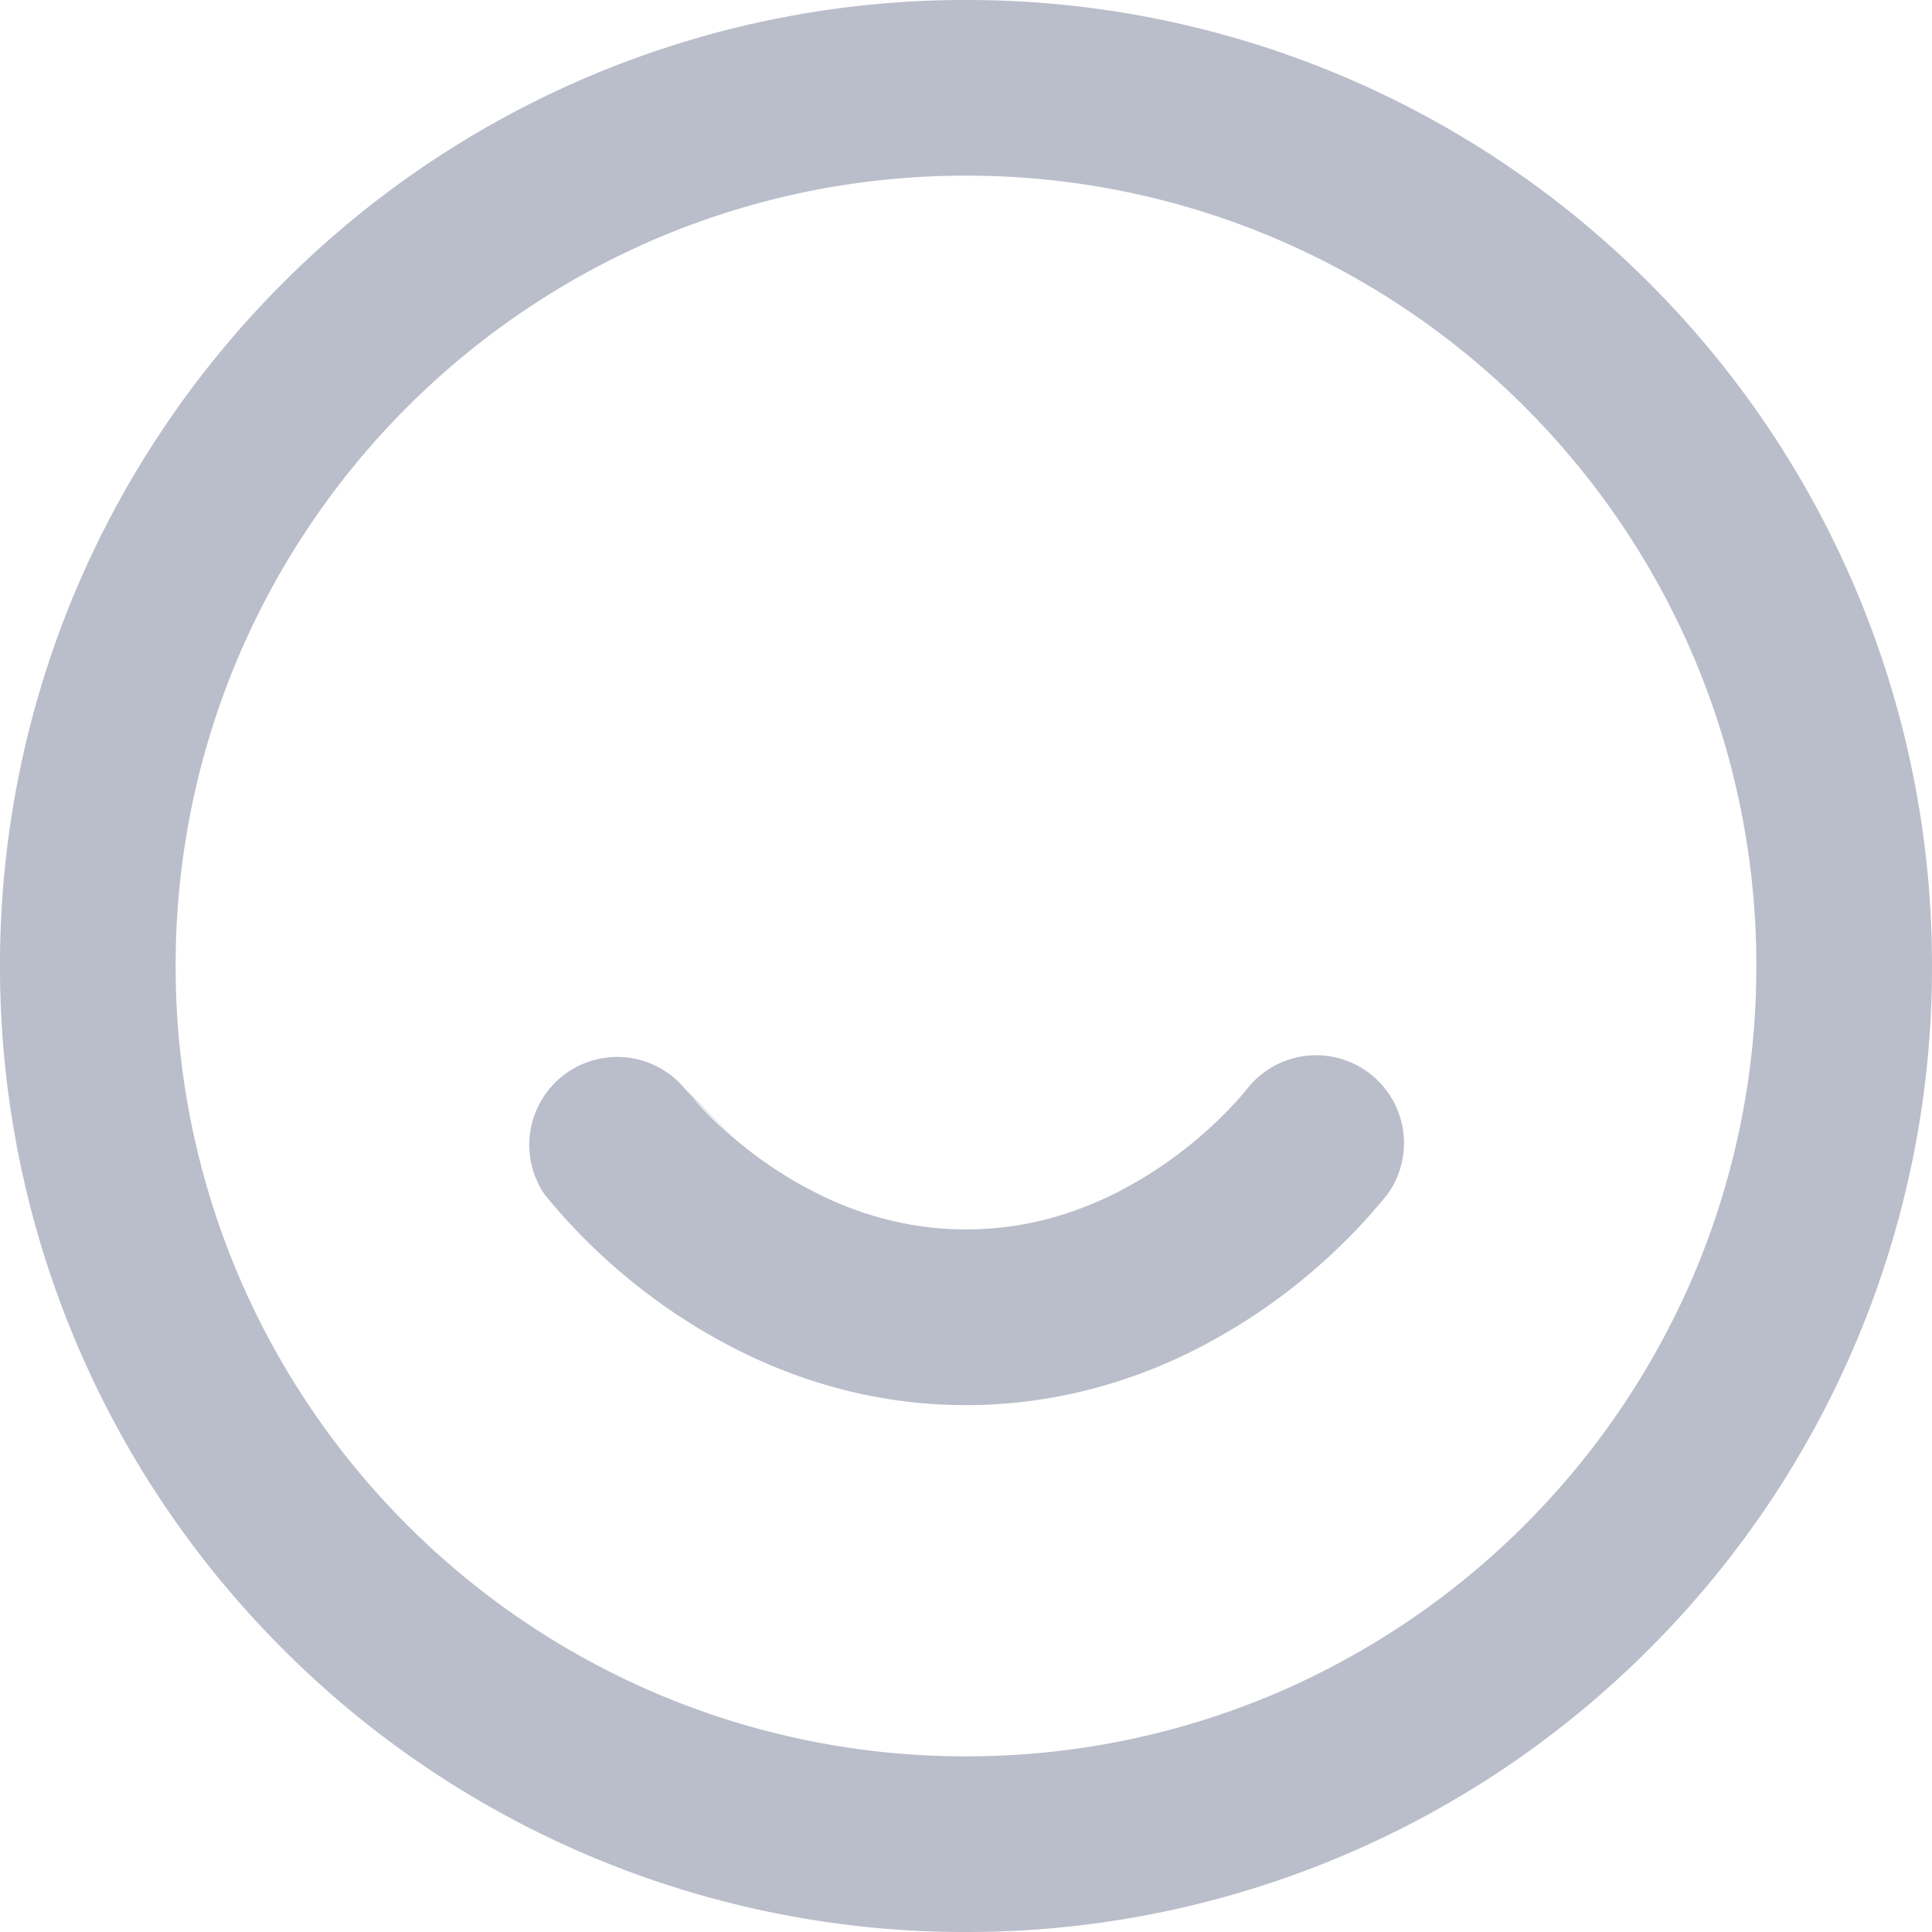 <svg xmlns="http://www.w3.org/2000/svg" width="24" height="24" viewBox="0 0 24 24">
    <path fill="#BABDCA" fill-rule="nonzero" d="M24 12a11.974 11.974 0 0 0-3.514-8.485A11.964 11.964 0 0 0 12 0a11.974 11.974 0 0 0-8.485 3.515A12.03 12.03 0 0 0 .909 7.41 11.974 11.974 0 0 0 0 12a11.974 11.974 0 0 0 3.514 8.485A11.964 11.964 0 0 0 12 24a11.974 11.974 0 0 0 8.485-3.514A11.964 11.964 0 0 0 24 12zm-2.182 0a9.8 9.8 0 0 1-.743 3.755 9.856 9.856 0 0 1-5.32 5.32 9.8 9.8 0 0 1-3.755.743 9.8 9.8 0 0 1-3.755-.743 9.815 9.815 0 0 1-3.188-2.132 9.838 9.838 0 0 1-2.132-3.188A9.8 9.8 0 0 1 2.182 12a9.8 9.8 0 0 1 .743-3.755 9.856 9.856 0 0 1 5.32-5.32A9.8 9.8 0 0 1 12 2.182a9.8 9.8 0 0 1 3.755.743 9.815 9.815 0 0 1 3.188 2.132 9.838 9.838 0 0 1 2.132 3.188A9.8 9.8 0 0 1 21.818 12zM6.764 14.836a7.392 7.392 0 0 0 2.405 1.937c.418.21.89.392 1.414.517a6.163 6.163 0 0 0 2.834 0 6.434 6.434 0 0 0 1.414-.516 7.392 7.392 0 0 0 2.405-1.938 1.091 1.091 0 0 0-1.742-1.313c-.005.006-.074.095-.2.229a5.41 5.41 0 0 1-.446.417 5.184 5.184 0 0 1-.992.654c-.286.143-.6.263-.94.344a4.01 4.01 0 0 1-1.831-.001c-.34-.08-.655-.2-.94-.344a5.103 5.103 0 0 1-.986-.648c-.622-.61-.652-.65-.653-.651a1.092 1.092 0 0 0-1.742 1.313zm2.395-.662a5.061 5.061 0 0 1-.563-.543l.563.543z"/>
</svg>
